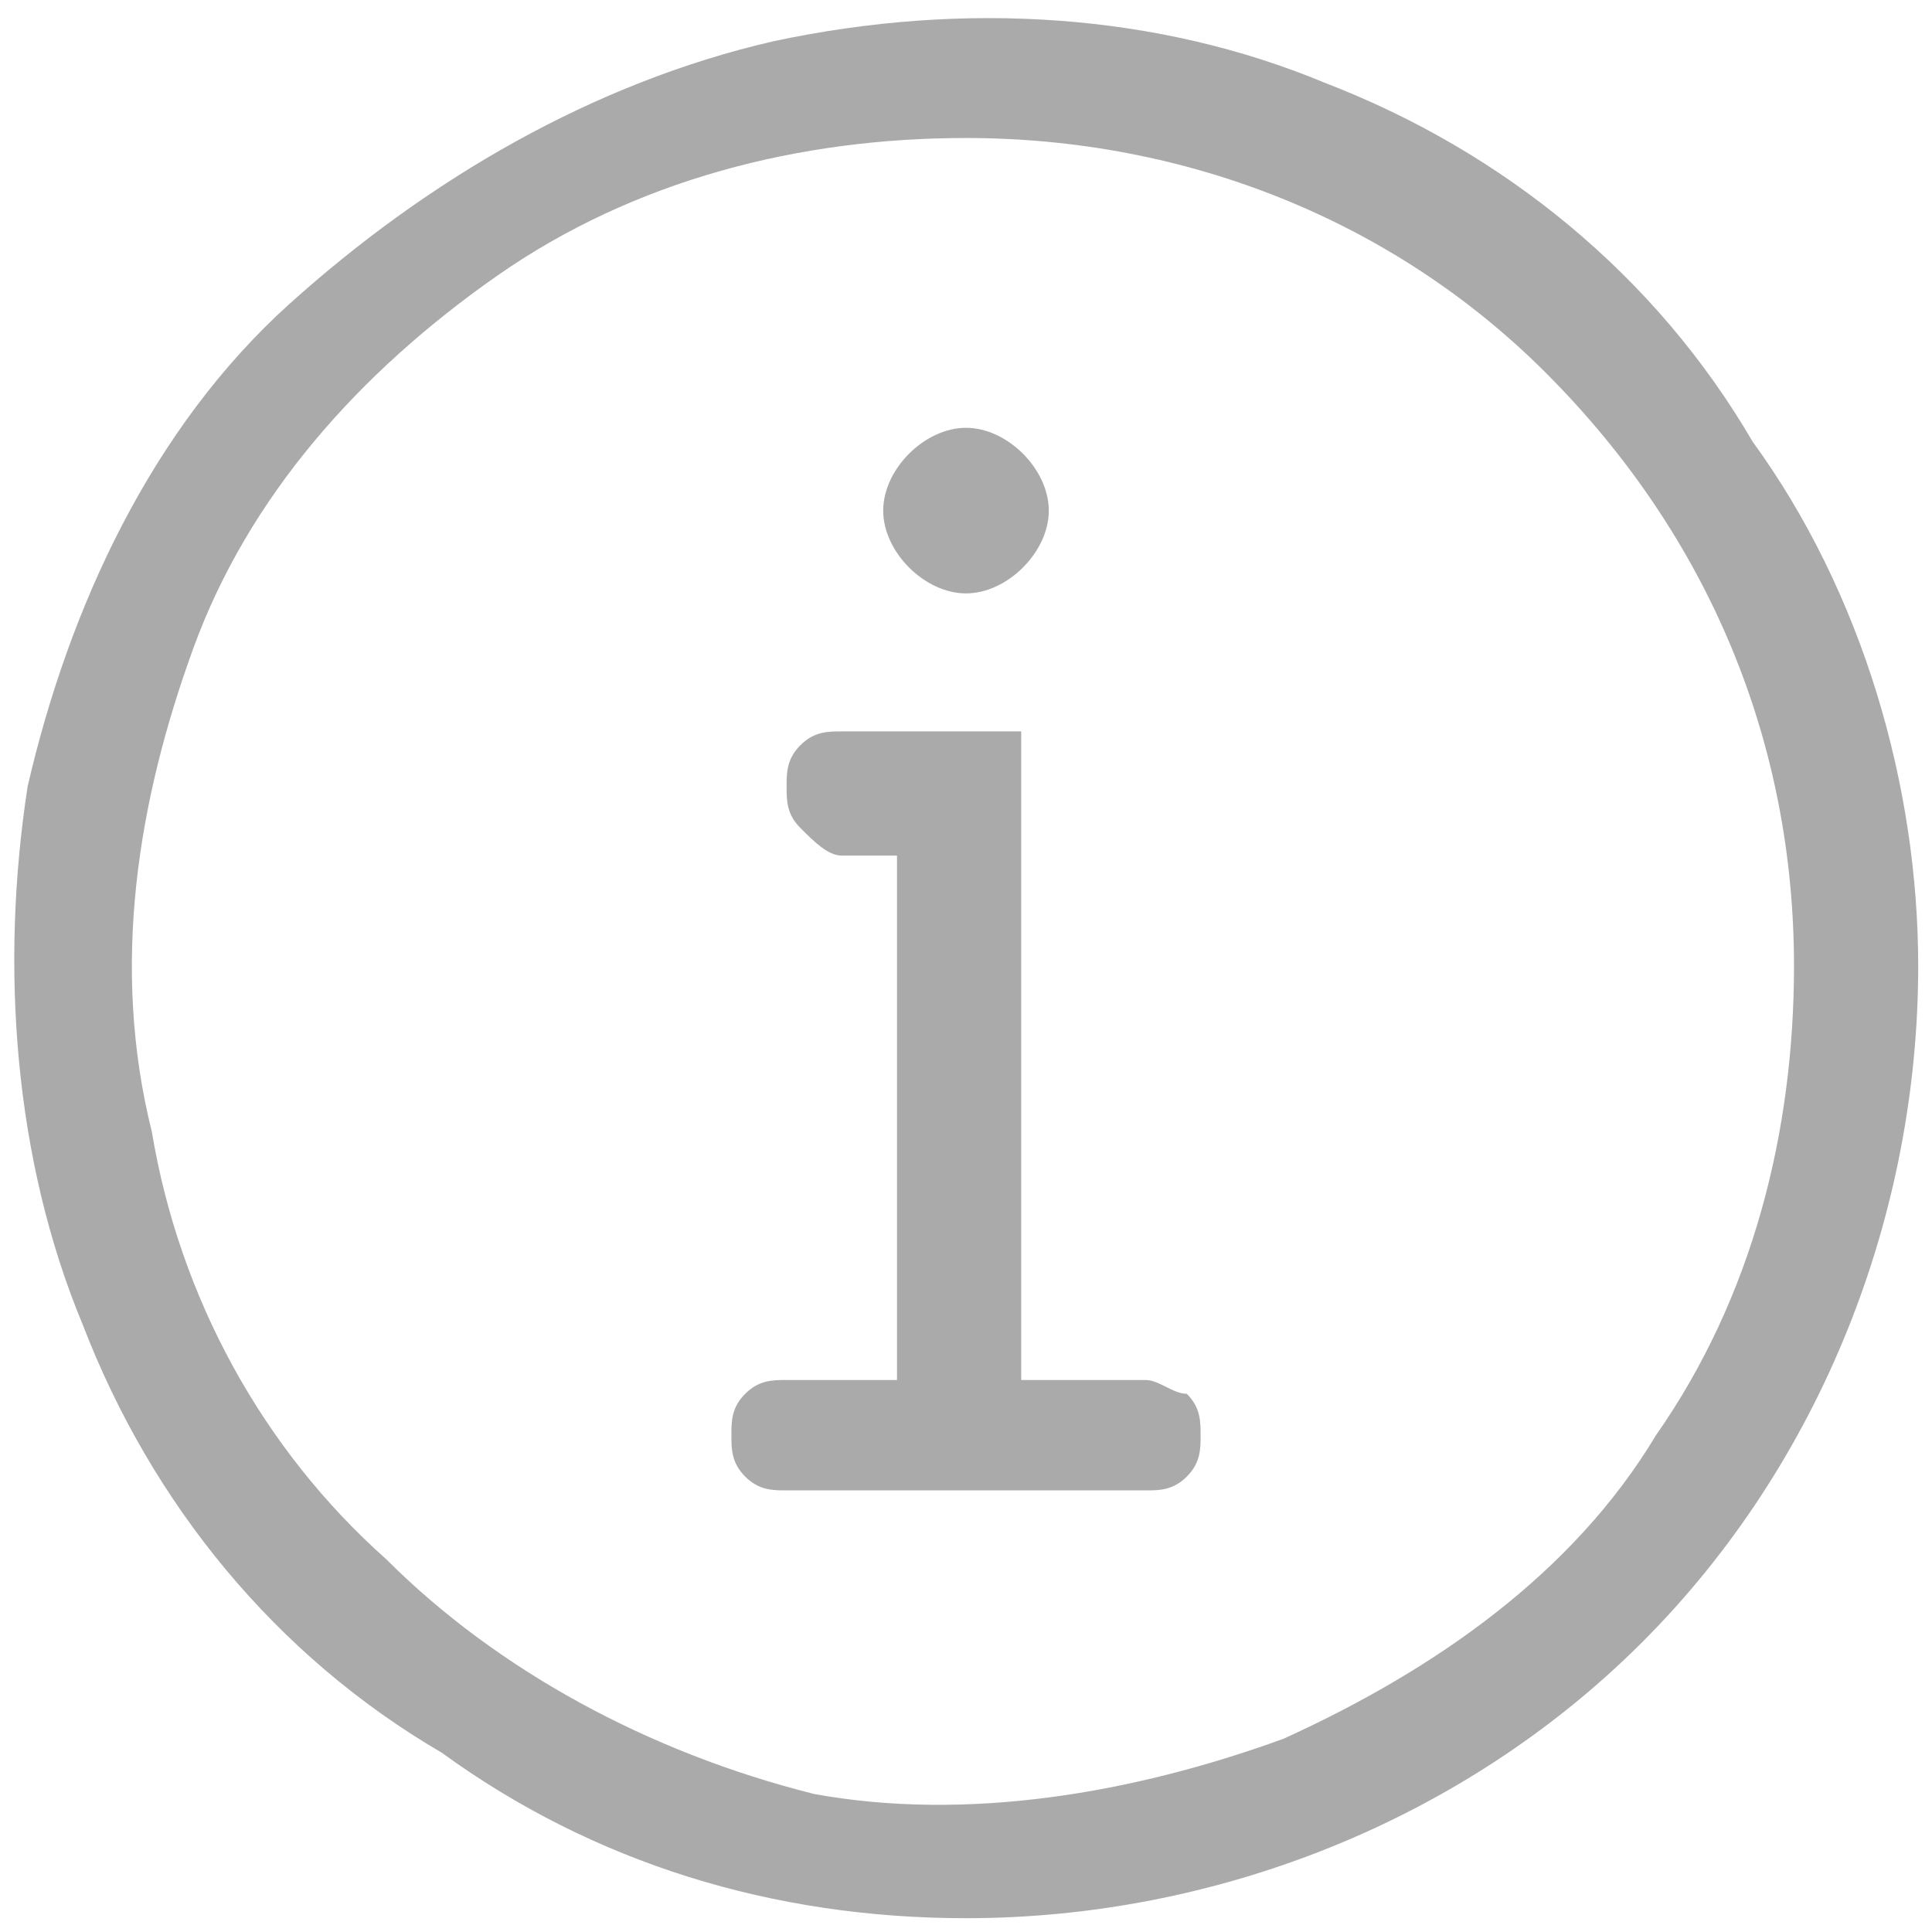 <?xml version="1.0" encoding="utf-8"?>
<!-- Generator: Adobe Illustrator 28.1.0, SVG Export Plug-In . SVG Version: 6.00 Build 0)  -->
<svg version="1.1" id="레이어_1" xmlns="http://www.w3.org/2000/svg" xmlns:xlink="http://www.w3.org/1999/xlink" x="0px"
	 y="0px" viewBox="0 0 14 14" style="enable-background:new 0 0 14 14;" xml:space="preserve">
<style type="text/css">
	.st0{clip-path:url(#SVGID_00000107550042959838824430000001022520953745916040_);}
	.st1{fill:#ABAAAA;}
</style>
<g>
	<defs>
		<rect id="SVGID_1_" width="14" height="14"/>
	</defs>
	<clipPath id="SVGID_00000179616021688418423370000016818655252290893494_">
		<use xlink:href="#SVGID_1_"  style="overflow:visible;"/>
	</clipPath>
	<g style="clip-path:url(#SVGID_00000179616021688418423370000016818655252290893494_);">
		<path class="st1" d="M7,4.3c0.3,0,0.6-0.3,0.6-0.6S7.3,3.1,7,3.1c-0.3,0-0.6,0.3-0.6,0.6S6.7,4.3,7,4.3z"/>
		<path class="st1" d="M8.3,10H7.4V5.3H6.1c-0.1,0-0.2,0-0.3,0.1C5.7,5.5,5.7,5.6,5.7,5.7s0,0.2,0.1,0.3C5.9,6.1,6,6.2,6.1,6.2h0.4
			V10H5.7c-0.1,0-0.2,0-0.3,0.1c-0.1,0.1-0.1,0.2-0.1,0.3c0,0.1,0,0.2,0.1,0.3c0.1,0.1,0.2,0.1,0.3,0.1h2.6c0.1,0,0.2,0,0.3-0.1
			c0.1-0.1,0.1-0.2,0.1-0.3c0-0.1,0-0.2-0.1-0.3C8.5,10.1,8.4,10,8.3,10z"/>
		<path class="st1" d="M7,13.9c-1.4,0-2.7-0.4-3.8-1.2C2,12,1.1,10.9,0.6,9.6C0.1,8.4,0,7,0.2,5.7c0.3-1.3,0.9-2.6,1.9-3.5
			s2.2-1.6,3.5-1.9C7,0,8.4,0.1,9.6,0.6C10.9,1.1,12,2,12.7,3.2c0.8,1.1,1.2,2.5,1.2,3.8c0,1.8-0.7,3.6-2,4.9
			C10.6,13.2,8.8,13.9,7,13.9z M7,1C5.8,1,4.6,1.3,3.6,2c-1,0.7-1.8,1.6-2.2,2.7C1,5.8,0.8,7,1.1,8.2c0.2,1.2,0.8,2.3,1.7,3.1
			c0.8,0.8,1.9,1.4,3.1,1.7C7,13.2,8.2,13,9.3,12.6c1.1-0.5,2.1-1.2,2.7-2.2c0.7-1,1-2.2,1-3.4c0-1.6-0.6-3.1-1.8-4.3
			C10.1,1.6,8.6,1,7,1z"/>
	</g>
</g>
</svg>
